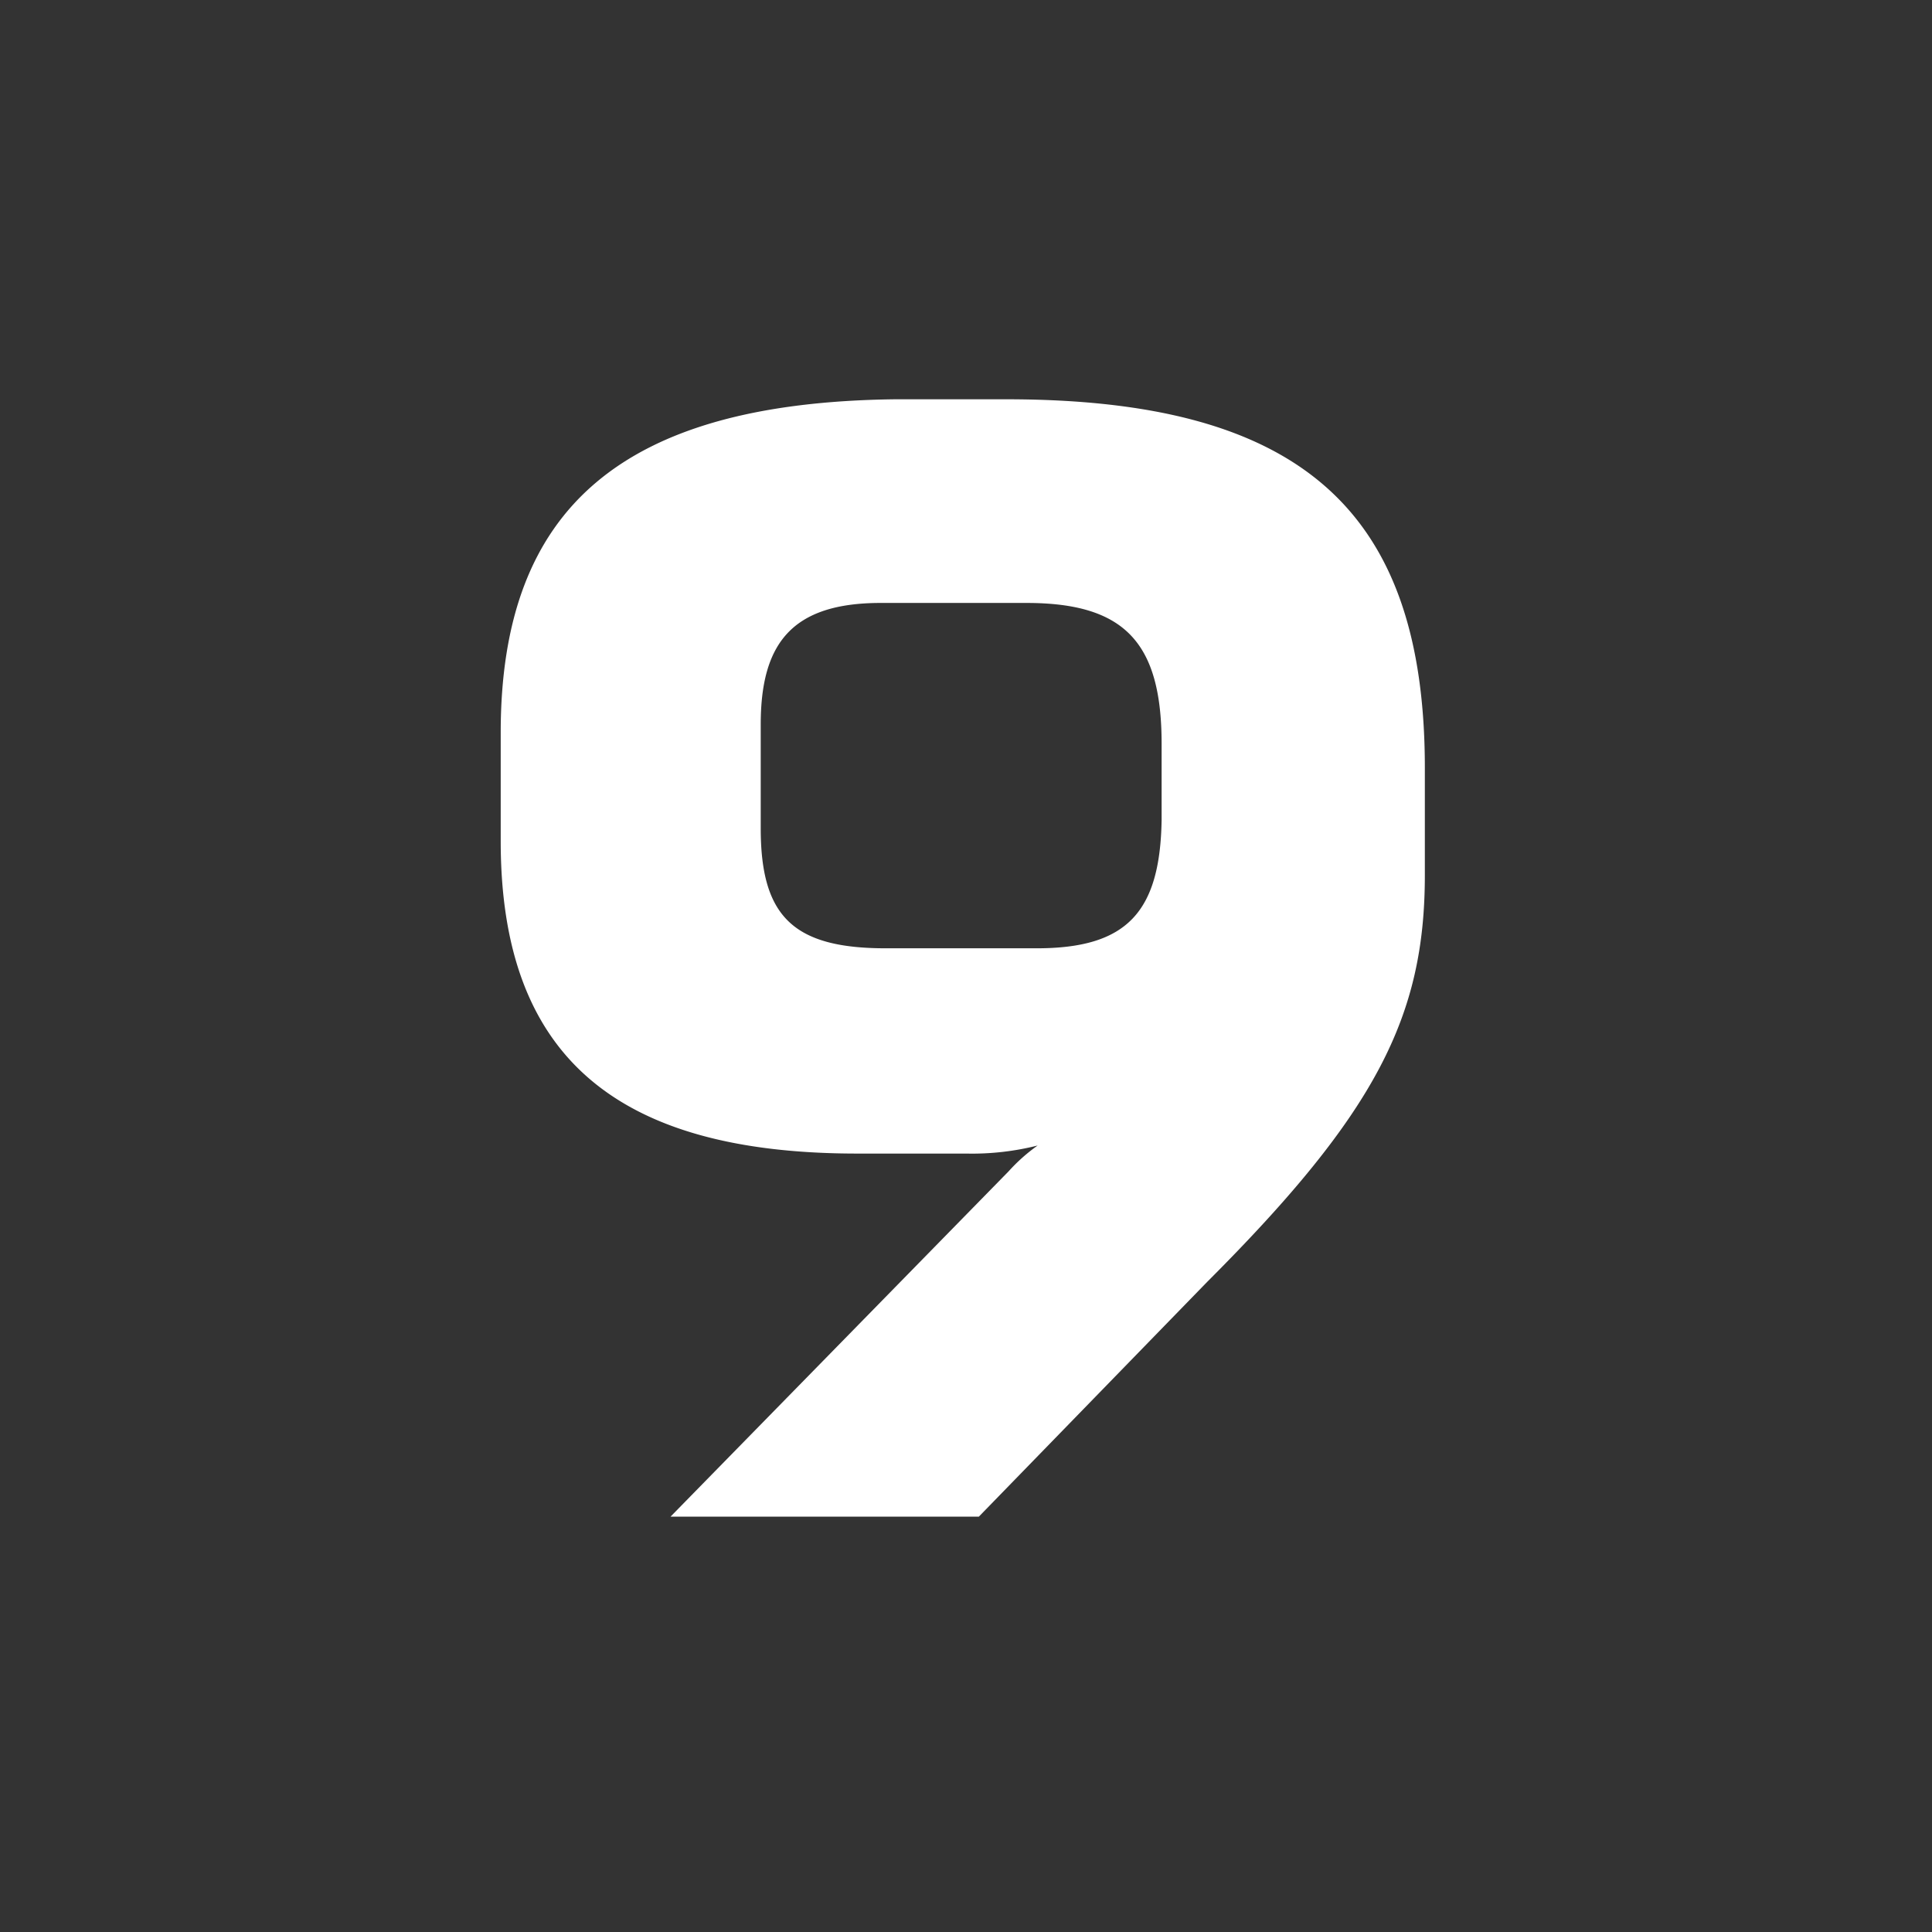 <svg id="Layer_1" data-name="Layer 1" xmlns="http://www.w3.org/2000/svg" viewBox="0 0 24 24"><rect x="0" y="0" width="24" height="24" fill="#333333" stroke="none"/><defs><style>.cls-1{fill:none;}.cls-2{fill:#fff;}</style></defs><g id="classic_ArrowDown"><g id="Group_169982" data-name="Group 169982"><rect id="Rectangle_626011-36" data-name="Rectangle 626011-36" class="cls-1" x="2.88" y="2.88" width="18.24" height="18.24"/><path id="Path_75851" data-name="Path 75851" class="cls-2" d="M12.16,18.84,15,15.92c2.1-2.1,2.7-3.3,2.7-5.05V9.54c0-3.19-1.53-4.58-5.2-4.58H11.12C7.73,5,6.22,6.31,6.22,9.1v1.35c0,2.66,1.42,3.88,4.43,3.88H12a3.33,3.33,0,0,0,.89-.1,2.17,2.17,0,0,0-.36.32L8.33,18.84Zm.72-7.06H11c-1.15,0-1.55-.4-1.55-1.49V9c0-1,.38-1.51,1.49-1.51h1.81c1.22,0,1.68.49,1.68,1.75v.95C14.41,11.33,14,11.78,12.88,11.78Z"/></g></g></svg>